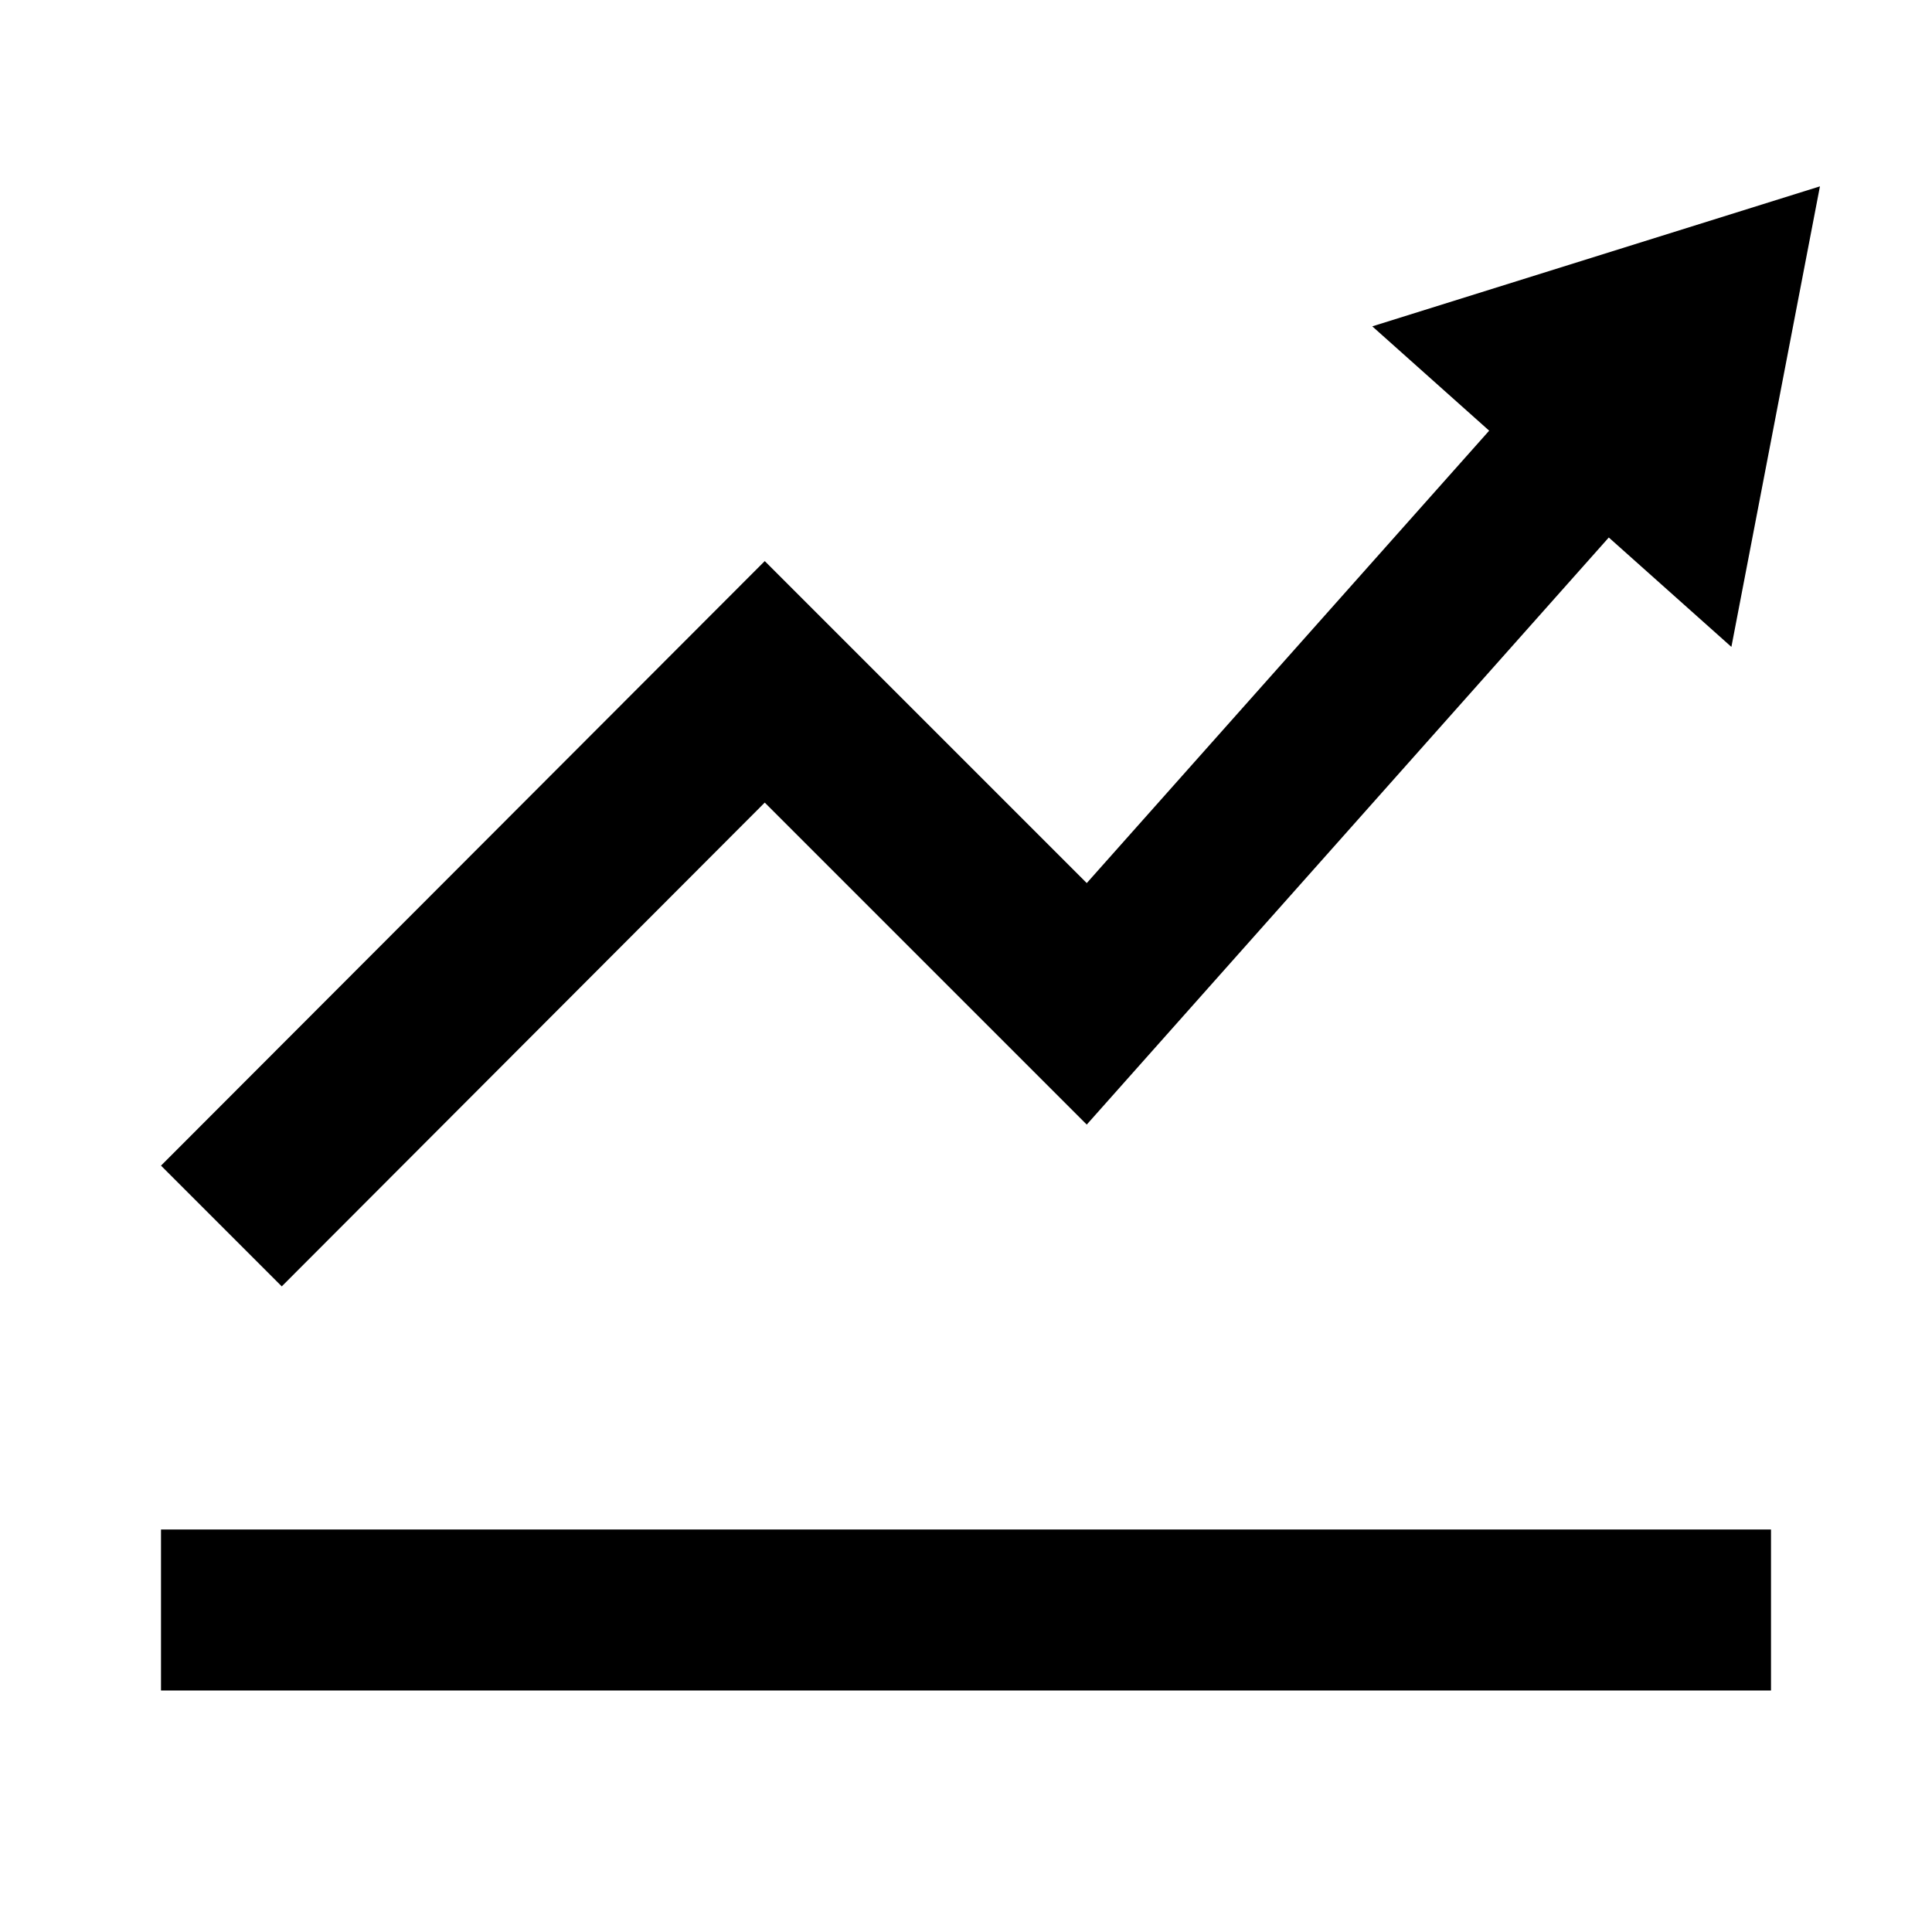 <svg width="24" height="24" viewBox="0 0 24 24"  xmlns="http://www.w3.org/2000/svg">
<path d="M22.608 2.315L21.508 8.036L19.985 6.677L13.5 13.97L9.5 9.97L3.5 15.98L2 14.48L9.5 6.97L13.5 10.97L18.499 5.35L17.047 4.054L22.608 2.315Z" fill="currentColor"/>
<path d="M2 19H22V21H2V19Z" fill="currentColor"/>
</svg>
